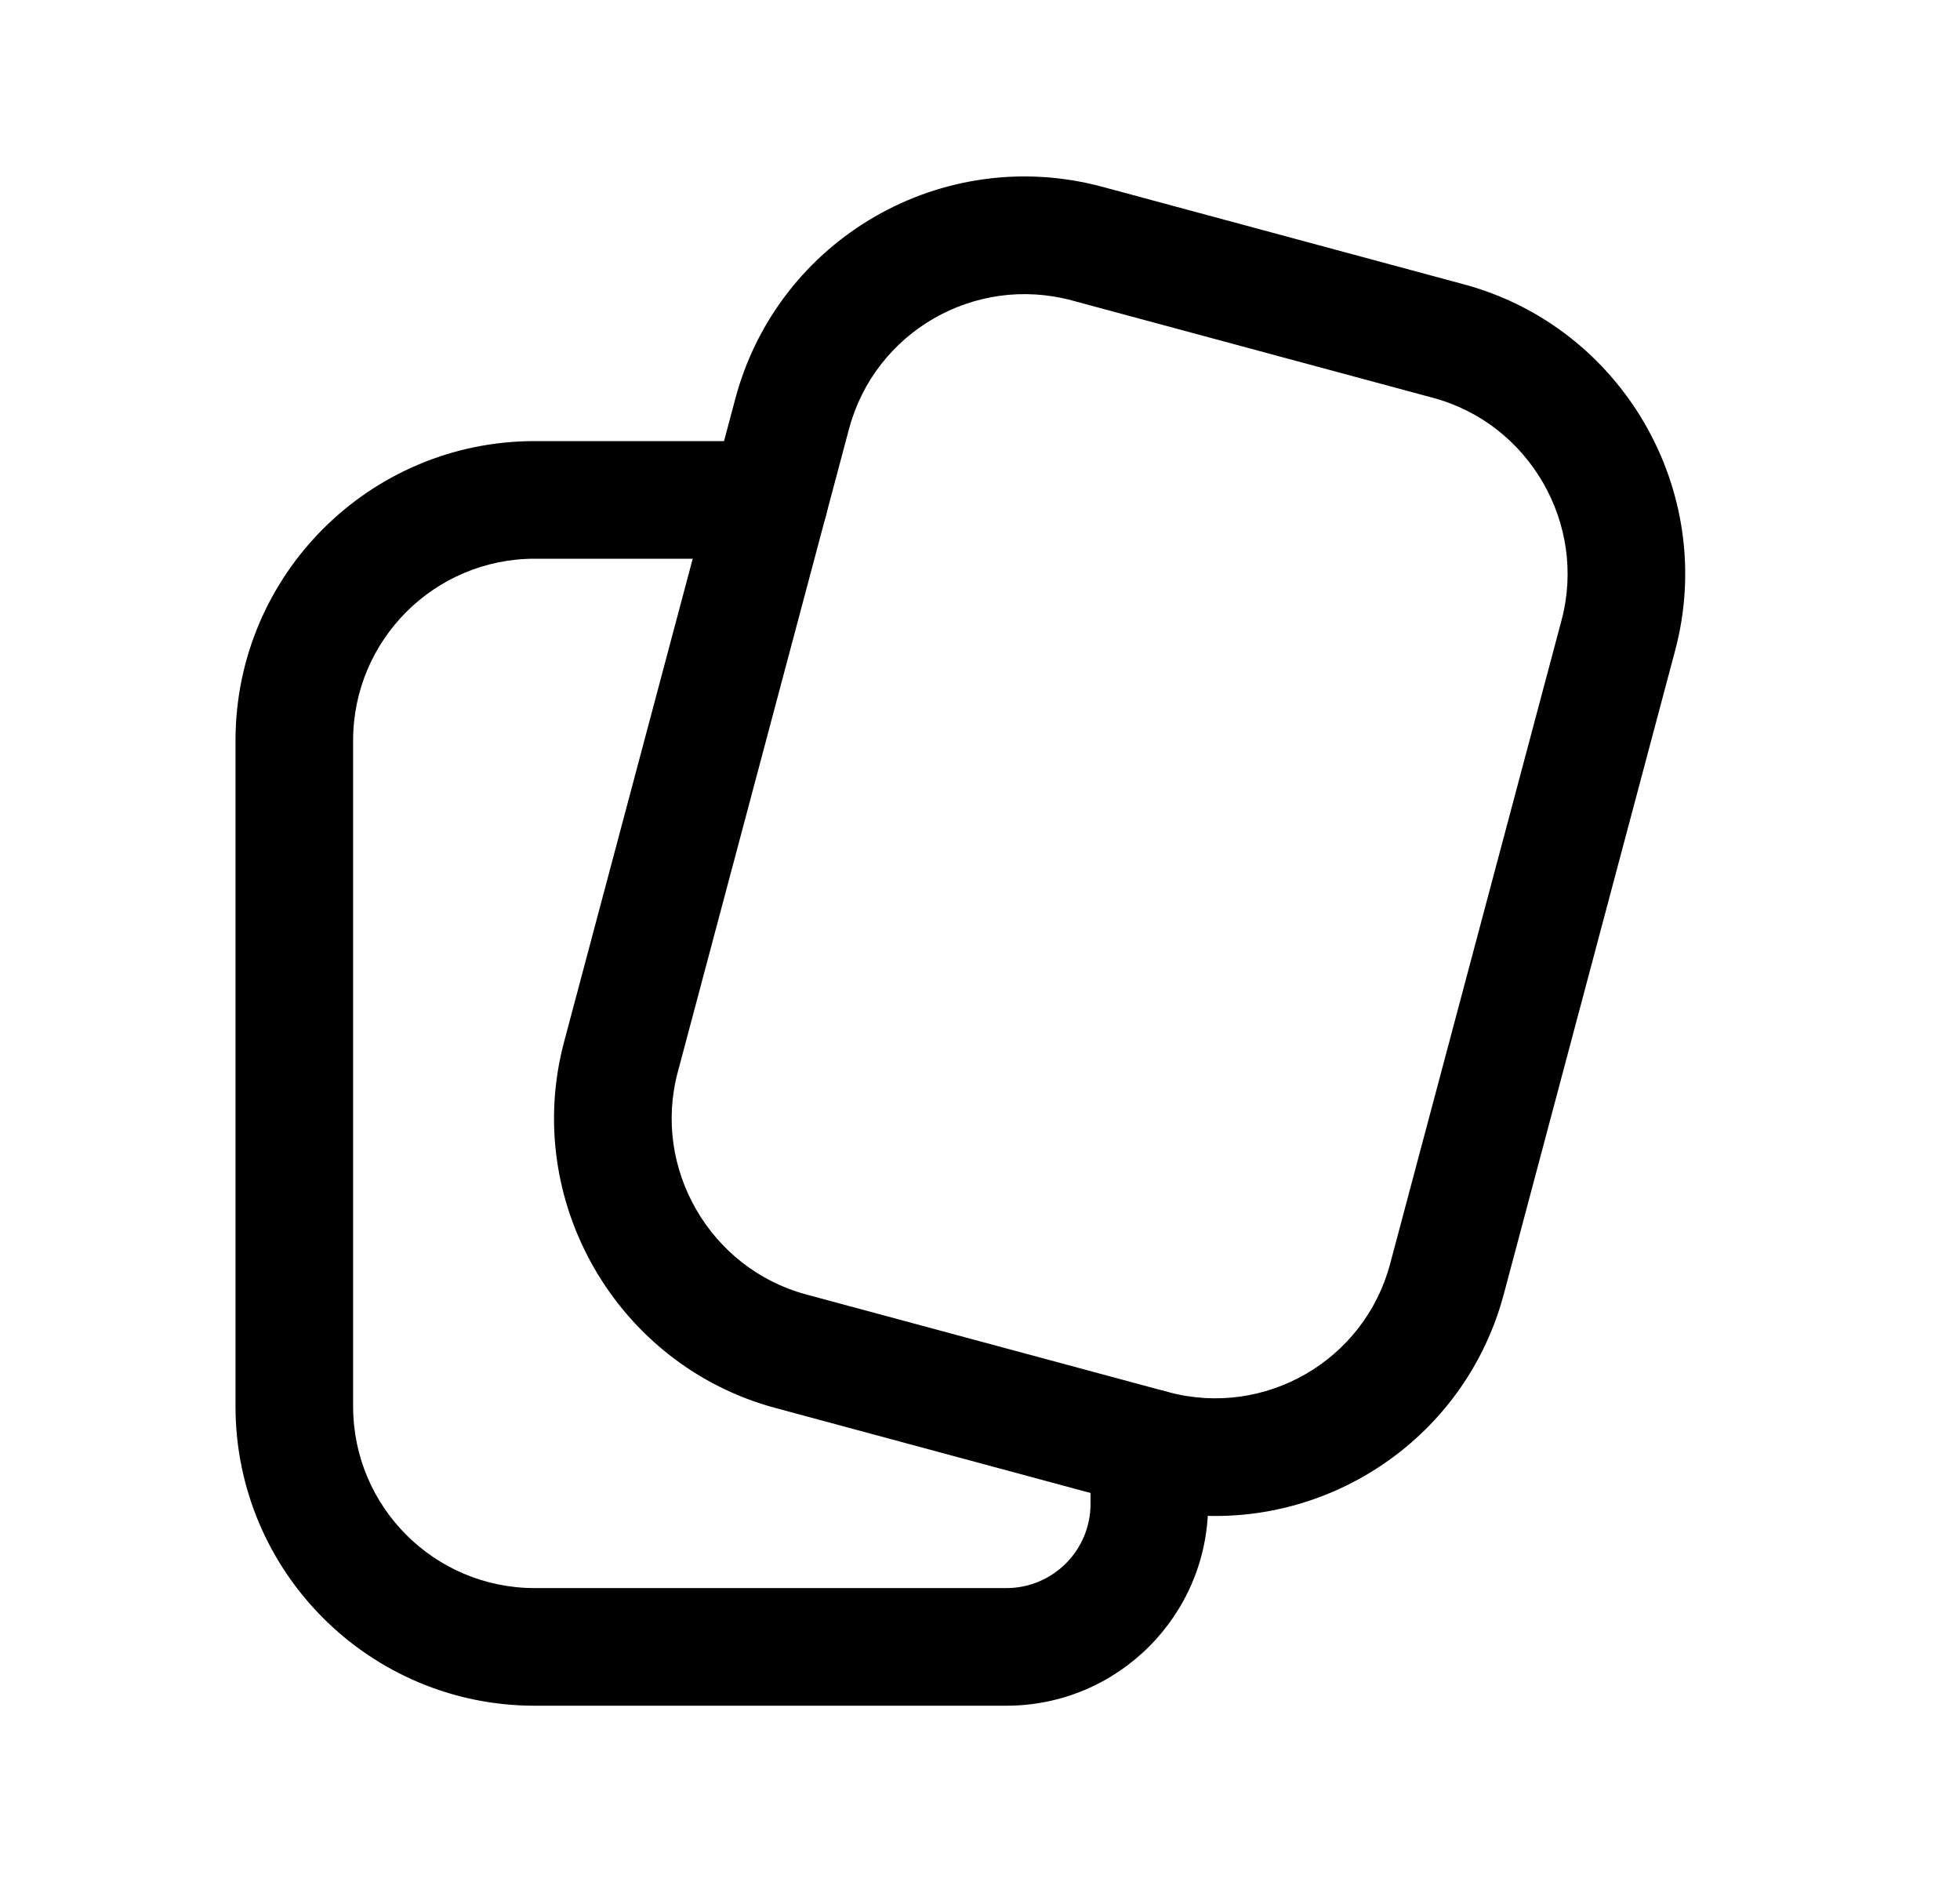 <svg width="25" height="24" viewBox="0 0 25 24" fill="none" xmlns="http://www.w3.org/2000/svg">
<path fill-rule="evenodd" clip-rule="evenodd" d="M9.379 5.085C9.923 3.044 12.021 1.834 14.06 2.382L18.672 3.626C18.672 3.626 18.672 3.626 18.672 3.626C20.695 4.171 21.906 6.269 21.367 8.294L19.181 16.504C18.638 18.54 16.544 19.748 14.51 19.201L9.89 17.955C9.89 17.955 9.891 17.955 9.89 17.955C7.867 17.41 6.655 15.311 7.195 13.286L9.379 5.085ZM10.829 5.471C10.829 5.471 10.829 5.471 10.829 5.471L8.645 13.672C8.317 14.897 9.055 16.176 10.281 16.507L14.9 17.752C16.133 18.084 17.402 17.352 17.731 16.118C17.731 16.118 17.731 16.119 17.731 16.118L19.918 7.908C20.244 6.682 19.506 5.404 18.281 5.074L13.671 3.831C13.671 3.831 13.671 3.831 13.671 3.831C12.432 3.498 11.159 4.233 10.829 5.471Z" fill="black"/>
<path fill-rule="evenodd" clip-rule="evenodd" d="M3.004 9.443C3.004 7.335 4.712 5.625 6.821 5.625H9.812C10.226 5.625 10.562 5.961 10.562 6.375C10.562 6.789 10.226 7.125 9.812 7.125H6.821C5.541 7.125 4.504 8.163 4.504 9.443V17.935C4.504 19.215 5.541 20.252 6.821 20.252L12.836 20.252C13.429 20.252 13.91 19.771 13.91 19.178V18.465C13.91 18.051 14.246 17.715 14.66 17.715C15.074 17.715 15.41 18.051 15.41 18.465V19.178C15.41 20.6 14.258 21.752 12.836 21.752L6.821 21.752C4.713 21.752 3.004 20.043 3.004 17.935V9.443Z" fill="black"/>
</svg>